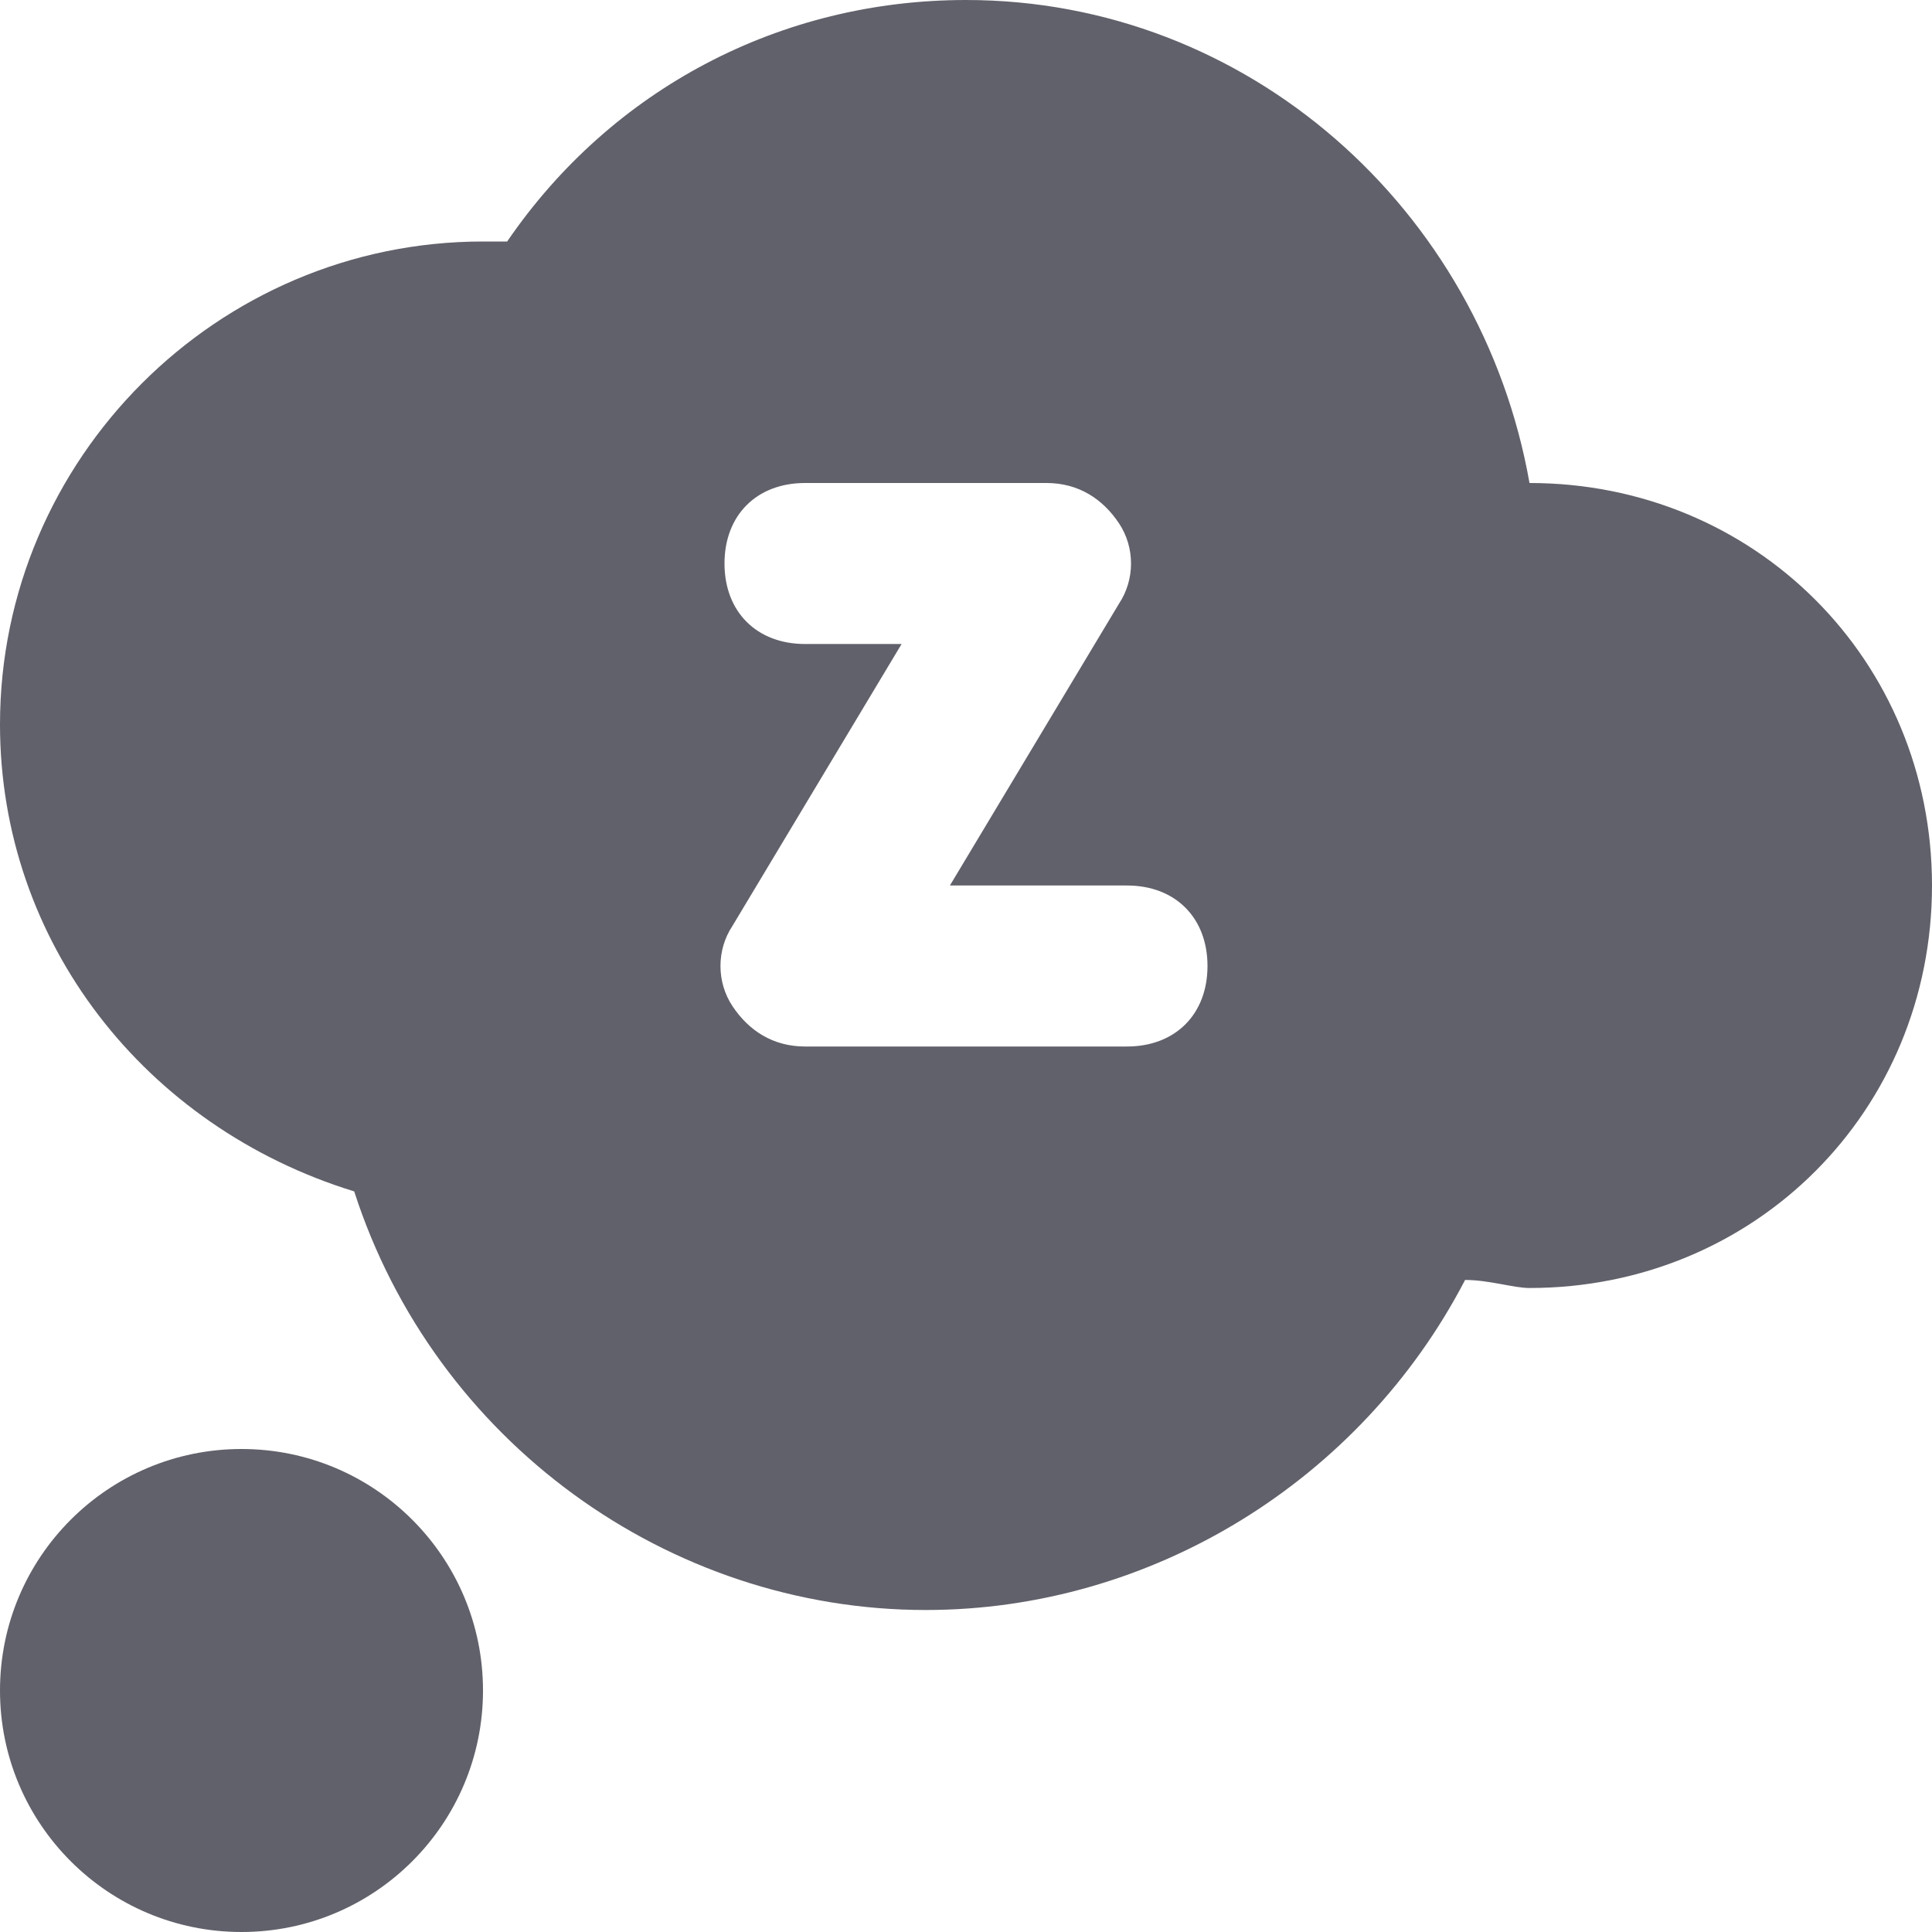 <svg xmlns="http://www.w3.org/2000/svg" height="24" width="24" viewBox="0 0 24 24"><circle data-color="color-2" fill="#61616b" cx="3" cy="21" r="3"></circle> <path fill="#61616b" d="M19,6C19,6,19,6,19,6c-0.6-3.4-3.5-6-7-6C9.7,0,7.6,1.1,6.3,3C6.2,3,6.1,3,6,3C2.7,3,0,5.7,0,9 c0,2.7,1.8,5,4.4,5.8c1,3.1,3.9,5.2,7.1,5.2c2.8,0,5.4-1.6,6.7-4.1c0.3,0,0.6,0.1,0.8,0.1c2.8,0,5-2.2,5-5S21.8,6,19,6z M14,13h-4 c-0.4,0-0.7-0.2-0.9-0.5c-0.2-0.3-0.2-0.7,0-1L11.2,8H10C9.4,8,9,7.6,9,7s0.4-1,1-1h3c0.4,0,0.7,0.2,0.9,0.5c0.2,0.3,0.2,0.7,0,1 L11.8,11H14c0.6,0,1,0.4,1,1S14.6,13,14,13z"></path></svg>